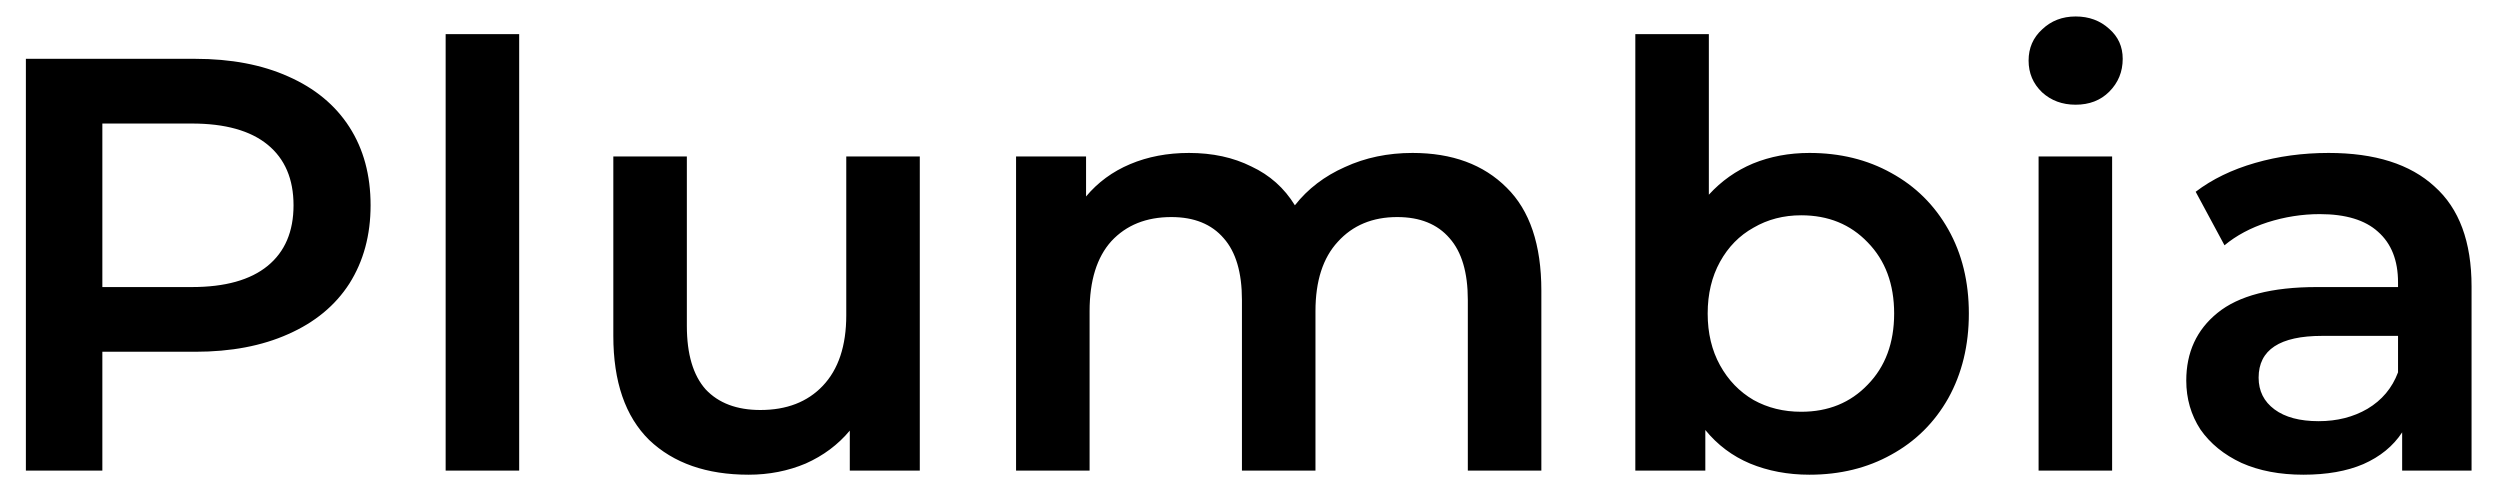 <svg width="85" height="17" viewBox="0 0 85 17" fill="none" xmlns="http://www.w3.org/2000/svg">
<path d="M6.64 2C7.853 2 8.907 2.2 9.8 2.6C10.707 3 11.4 3.573 11.88 4.32C12.36 5.067 12.6 5.953 12.6 6.98C12.6 7.993 12.36 8.88 11.88 9.64C11.4 10.387 10.707 10.96 9.8 11.36C8.907 11.76 7.853 11.96 6.64 11.96H3.48V16H0.88V2H6.64ZM6.52 9.76C7.653 9.76 8.513 9.52 9.1 9.04C9.687 8.56 9.98 7.873 9.98 6.98C9.98 6.087 9.687 5.4 9.1 4.92C8.513 4.44 7.653 4.2 6.52 4.2H3.48V9.76H6.52ZM15.152 1.16H17.652V16H15.152V1.16ZM31.273 5.32V16H28.893V14.64C28.493 15.12 27.993 15.493 27.393 15.76C26.793 16.013 26.146 16.14 25.453 16.14C24.026 16.14 22.9 15.747 22.073 14.96C21.26 14.16 20.853 12.98 20.853 11.42V5.32H23.353V11.08C23.353 12.04 23.566 12.76 23.993 13.24C24.433 13.707 25.053 13.94 25.853 13.94C26.746 13.94 27.453 13.667 27.973 13.12C28.506 12.56 28.773 11.76 28.773 10.72V5.32H31.273ZM48.026 5.2C49.373 5.2 50.44 5.593 51.226 6.38C52.013 7.153 52.406 8.32 52.406 9.88V16H49.906V10.2C49.906 9.267 49.7 8.567 49.286 8.1C48.873 7.62 48.28 7.38 47.506 7.38C46.666 7.38 45.993 7.66 45.486 8.22C44.98 8.767 44.726 9.553 44.726 10.58V16H42.226V10.2C42.226 9.267 42.02 8.567 41.606 8.1C41.193 7.62 40.6 7.38 39.826 7.38C38.973 7.38 38.293 7.653 37.786 8.2C37.293 8.747 37.046 9.54 37.046 10.58V16H34.546V5.32H36.926V6.68C37.326 6.2 37.826 5.833 38.426 5.58C39.026 5.327 39.693 5.2 40.426 5.2C41.226 5.2 41.933 5.353 42.546 5.66C43.173 5.953 43.666 6.393 44.026 6.98C44.466 6.42 45.033 5.987 45.726 5.68C46.42 5.36 47.186 5.2 48.026 5.2ZM61.521 5.2C62.561 5.2 63.488 5.427 64.301 5.88C65.128 6.333 65.774 6.973 66.241 7.8C66.708 8.627 66.941 9.58 66.941 10.66C66.941 11.74 66.708 12.7 66.241 13.54C65.774 14.367 65.128 15.007 64.301 15.46C63.488 15.913 62.561 16.14 61.521 16.14C60.788 16.14 60.114 16.013 59.501 15.76C58.901 15.507 58.394 15.127 57.981 14.62V16H55.601V1.16H58.101V6.62C58.528 6.153 59.028 5.8 59.601 5.56C60.188 5.32 60.828 5.2 61.521 5.2ZM61.241 14C62.161 14 62.914 13.693 63.501 13.08C64.101 12.467 64.401 11.66 64.401 10.66C64.401 9.66 64.101 8.853 63.501 8.24C62.914 7.627 62.161 7.32 61.241 7.32C60.641 7.32 60.101 7.46 59.621 7.74C59.141 8.007 58.761 8.393 58.481 8.9C58.201 9.407 58.061 9.993 58.061 10.66C58.061 11.327 58.201 11.913 58.481 12.42C58.761 12.927 59.141 13.32 59.621 13.6C60.101 13.867 60.641 14 61.241 14ZM69.312 5.32H71.812V16H69.312V5.32ZM70.572 3.56C70.118 3.56 69.739 3.42 69.432 3.14C69.125 2.847 68.972 2.487 68.972 2.06C68.972 1.633 69.125 1.28 69.432 1C69.739 0.707 70.118 0.56 70.572 0.56C71.025 0.56 71.405 0.7 71.712 0.98C72.019 1.247 72.172 1.587 72.172 2C72.172 2.44 72.019 2.813 71.712 3.12C71.418 3.413 71.038 3.56 70.572 3.56ZM79.173 5.2C80.746 5.2 81.947 5.58 82.773 6.34C83.613 7.087 84.033 8.22 84.033 9.74V16H81.673V14.7C81.367 15.167 80.927 15.527 80.353 15.78C79.793 16.02 79.113 16.14 78.313 16.14C77.513 16.14 76.813 16.007 76.213 15.74C75.613 15.46 75.147 15.08 74.813 14.6C74.493 14.107 74.333 13.553 74.333 12.94C74.333 11.98 74.686 11.213 75.393 10.64C76.113 10.053 77.24 9.76 78.773 9.76H81.533V9.6C81.533 8.853 81.306 8.28 80.853 7.88C80.413 7.48 79.753 7.28 78.873 7.28C78.273 7.28 77.68 7.373 77.093 7.56C76.52 7.747 76.033 8.007 75.633 8.34L74.653 6.52C75.213 6.093 75.886 5.767 76.673 5.54C77.46 5.313 78.293 5.2 79.173 5.2ZM78.833 14.32C79.46 14.32 80.013 14.18 80.493 13.9C80.987 13.607 81.333 13.193 81.533 12.66V11.42H78.953C77.513 11.42 76.793 11.893 76.793 12.84C76.793 13.293 76.973 13.653 77.333 13.92C77.693 14.187 78.193 14.32 78.833 14.32Z" fill="black"/>
</svg>
